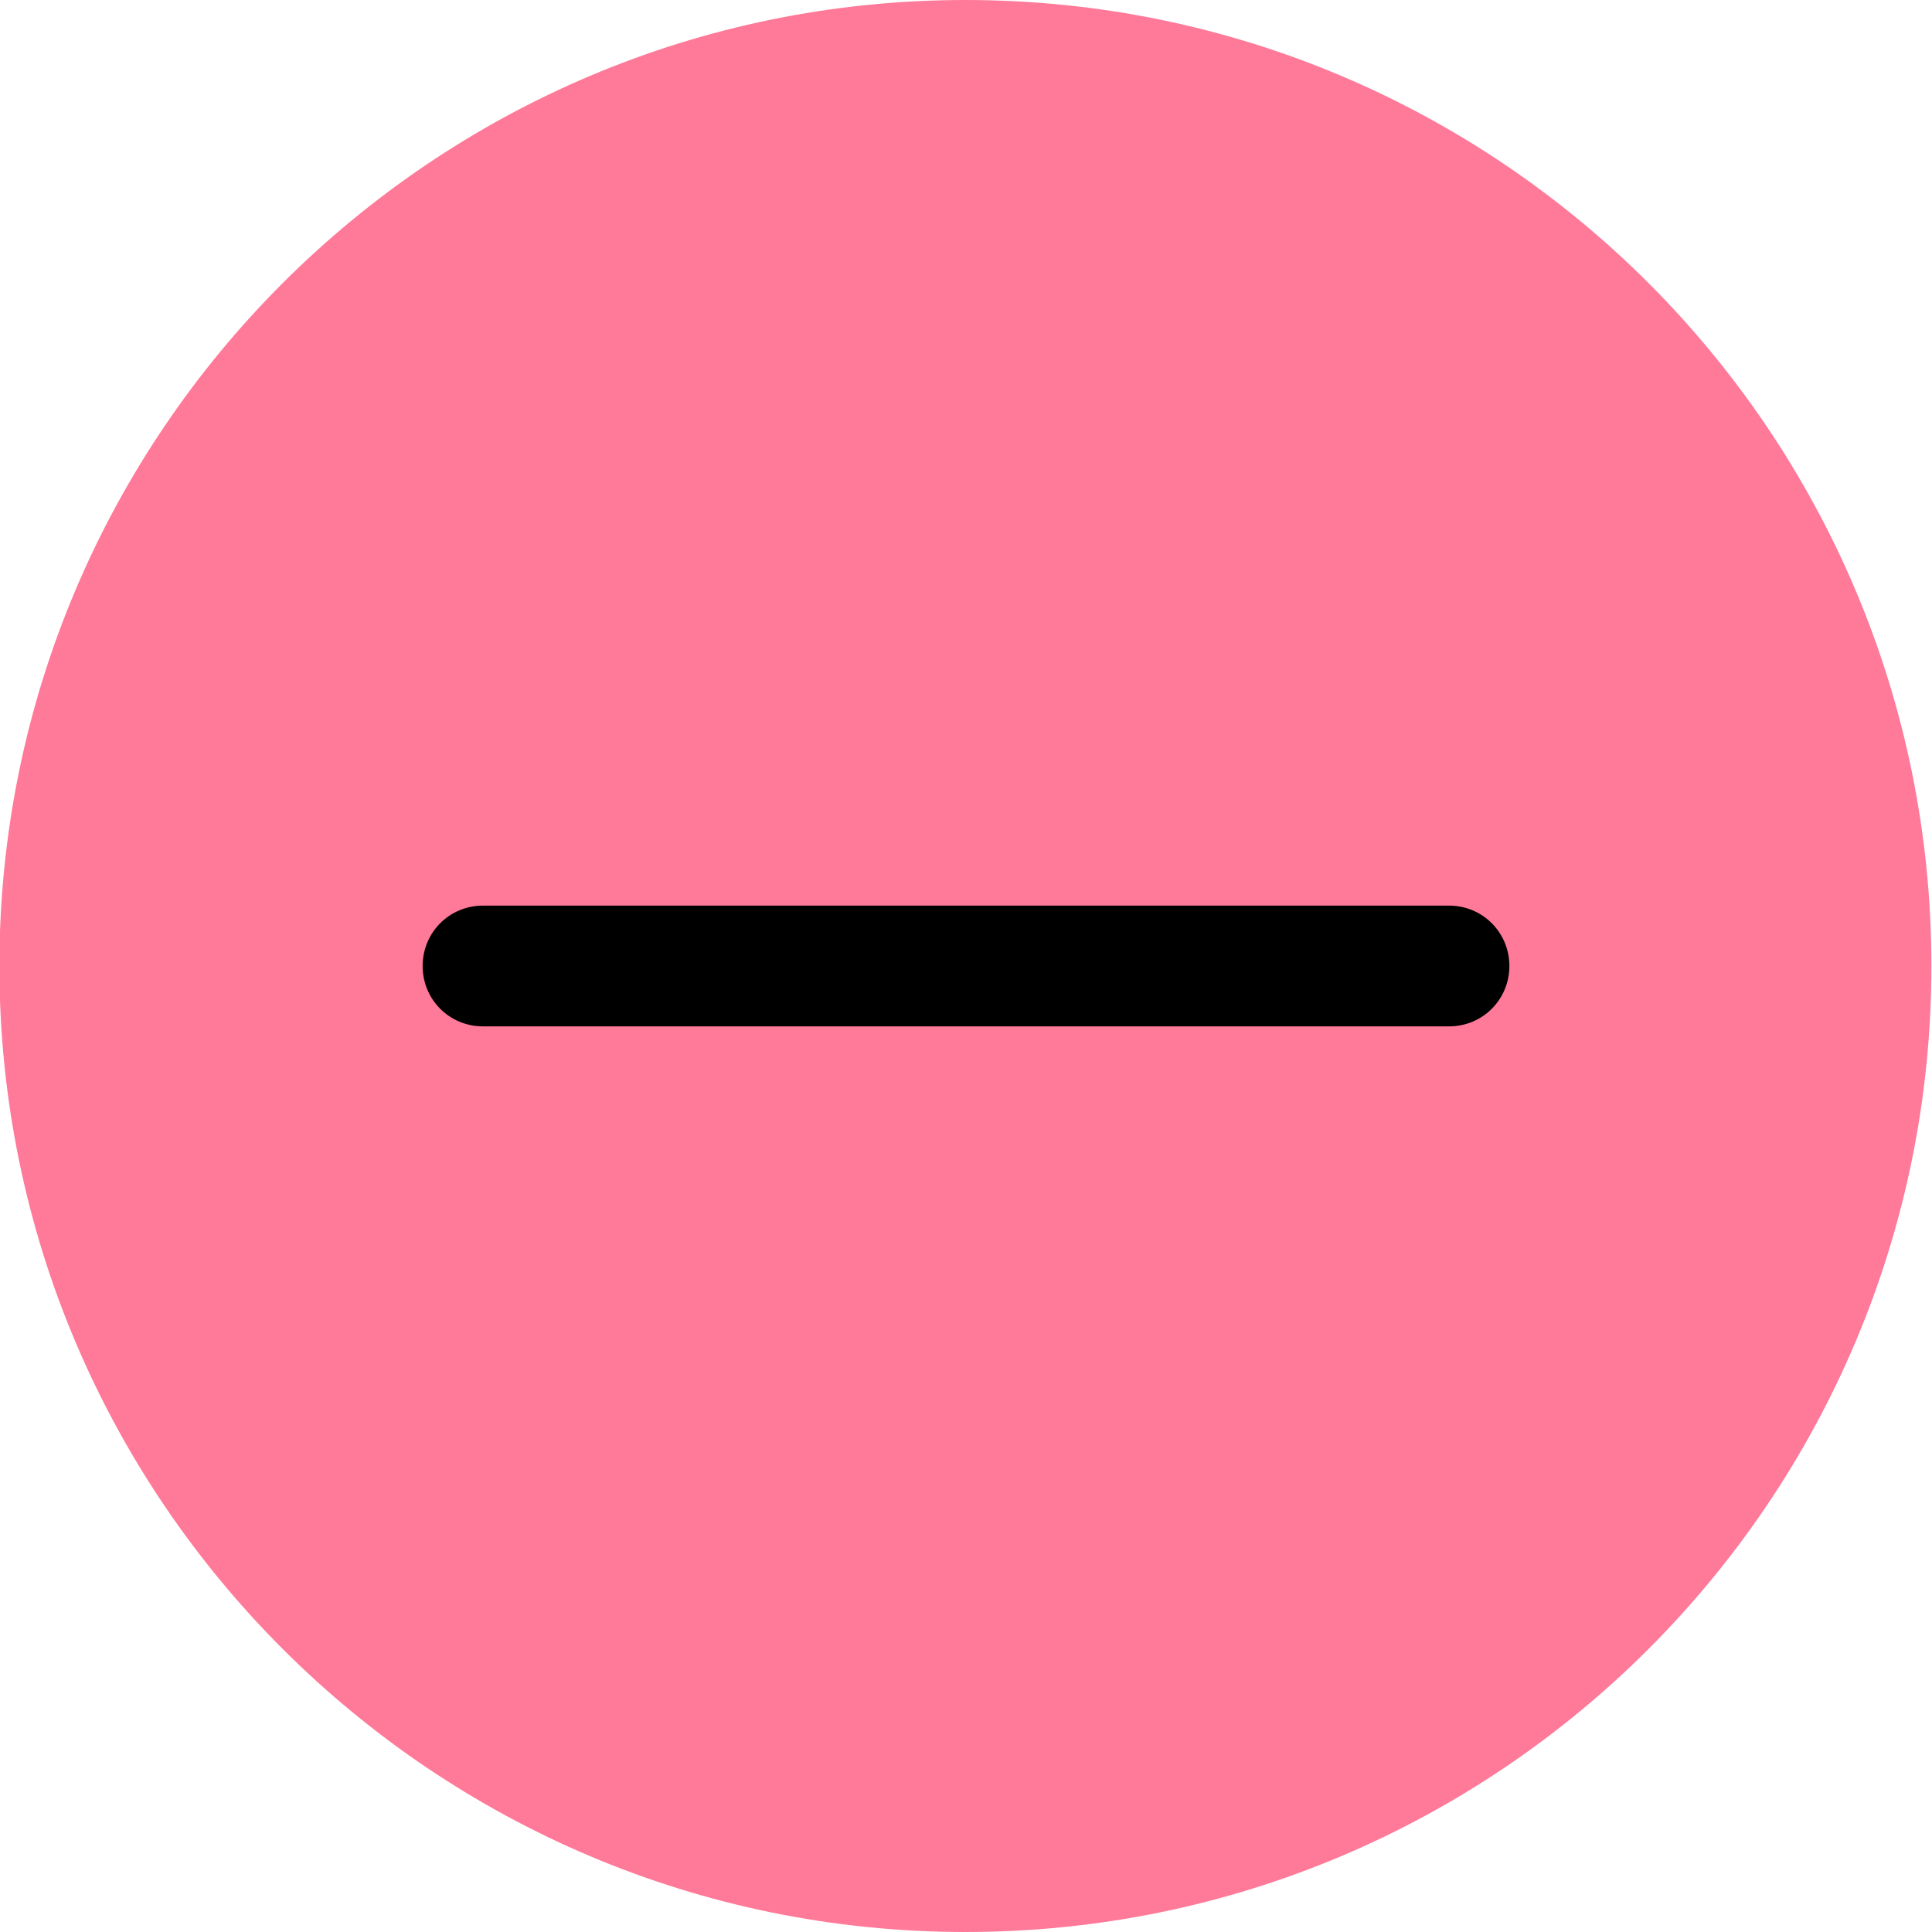 <?xml version="1.0" encoding="UTF-8" standalone="no"?>
<!DOCTYPE svg PUBLIC "-//W3C//DTD SVG 1.1//EN" "http://www.w3.org/Graphics/SVG/1.1/DTD/svg11.dtd">
<svg width="100%" height="100%" viewBox="0 0 16 16" version="1.1" xmlns="http://www.w3.org/2000/svg" xmlns:xlink="http://www.w3.org/1999/xlink" xml:space="preserve" style="fill-rule:evenodd;clip-rule:evenodd;stroke-linejoin:round;stroke-miterlimit:2;">
    <g transform="matrix(1,0,0,1,-1454.68,-316.884)">
        <g id="comparison_target_only" transform="matrix(0.5,0,0,0.5,1454.68,316.884)">
            <rect x="0" y="0" width="32" height="32" style="fill:none;"/>
            <g transform="matrix(2,0,0,2,-2777.35,-633.768)">
                <path d="M1404.67,324.884C1404.67,320.469 1401.09,316.884 1396.67,316.884C1392.26,316.884 1388.67,320.469 1388.67,324.884C1388.67,329.3 1392.26,332.884 1396.67,332.884C1401.09,332.884 1404.67,329.3 1404.67,324.884Z" style="fill:rgb(255,121,152);"/>
            </g>
            <g transform="matrix(2,0,0,2,-2647.6,-379)">
                <path d="M1335.8,197L1327.8,197C1327.52,197 1327.3,197.224 1327.3,197.5C1327.3,197.776 1327.52,198 1327.8,198L1335.8,198C1336.08,198 1336.3,197.776 1336.3,197.5C1336.3,197.224 1336.08,197 1335.8,197Z"/>
            </g>
        </g>
    </g>
</svg>
